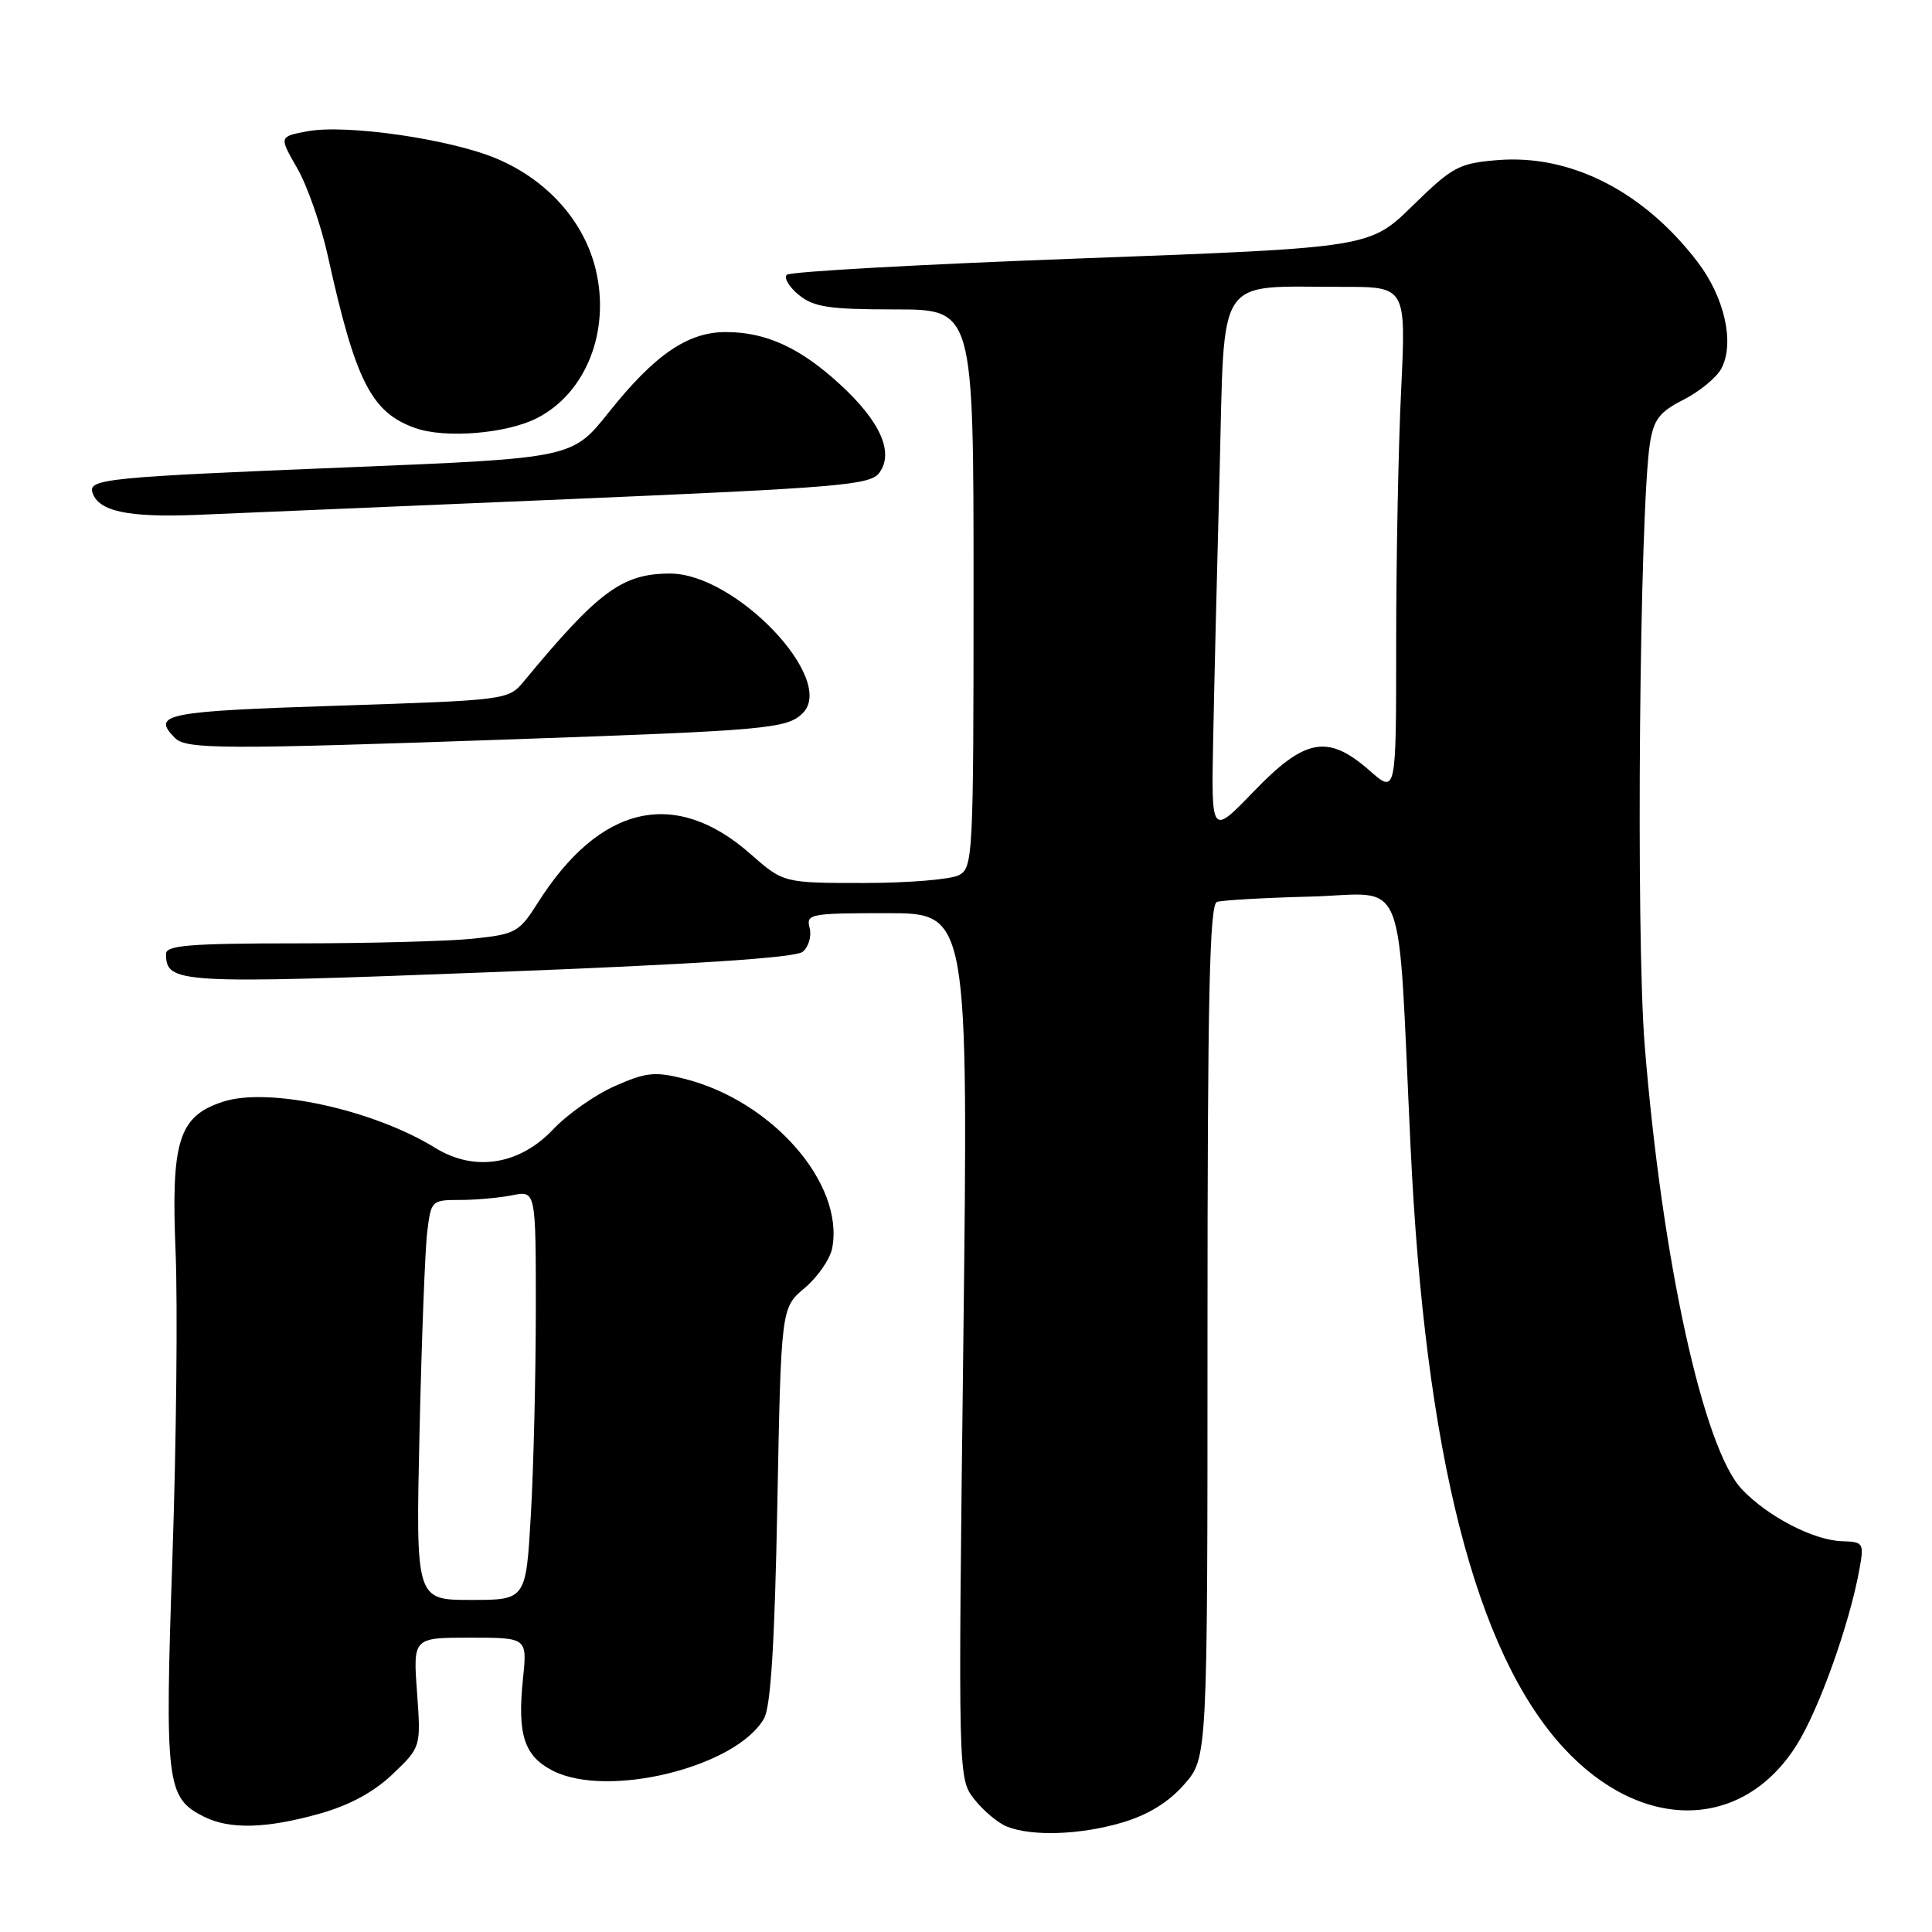 <?xml version="1.0" encoding="UTF-8" standalone="no"?>
<!DOCTYPE svg PUBLIC "-//W3C//DTD SVG 1.1//EN" "http://www.w3.org/Graphics/SVG/1.1/DTD/svg11.dtd" >
<svg xmlns="http://www.w3.org/2000/svg" xmlns:xlink="http://www.w3.org/1999/xlink" version="1.1" viewBox="0 0 256 256">
 <g >
 <path fill="currentColor"
d=" M 148.72 241.49 C 152.13 240.48 154.84 238.81 156.91 236.45 C 160.00 232.93 160.00 232.93 160.00 176.43 C 160.00 132.13 160.27 119.85 161.25 119.51 C 161.94 119.28 167.54 118.96 173.70 118.80 C 186.65 118.45 185.13 114.65 186.91 152.00 C 188.83 192.64 195.51 218.89 207.14 231.55 C 217.43 242.76 230.82 242.65 238.02 231.30 C 240.99 226.63 245.09 215.16 246.39 207.90 C 247.01 204.46 246.91 204.30 244.11 204.22 C 240.34 204.12 234.23 200.95 230.81 197.34 C 225.69 191.93 220.22 166.92 217.93 138.50 C 216.75 123.84 217.24 67.59 218.63 58.71 C 219.13 55.58 219.89 54.58 223.08 52.96 C 225.20 51.88 227.45 50.03 228.08 48.85 C 229.89 45.48 228.52 39.37 224.90 34.66 C 217.72 25.30 208.07 20.41 198.37 21.22 C 193.31 21.64 192.45 22.10 187.19 27.25 C 181.50 32.82 181.50 32.82 143.26 34.24 C 122.22 35.02 104.67 35.99 104.26 36.41 C 103.84 36.83 104.56 38.03 105.86 39.09 C 107.85 40.70 109.87 41.00 118.61 41.00 C 129.00 41.00 129.00 41.00 129.00 77.96 C 129.00 113.49 128.92 114.97 127.07 115.96 C 126.00 116.53 120.33 117.00 114.47 117.00 C 103.81 117.00 103.81 117.00 99.40 113.12 C 89.43 104.35 79.47 106.65 71.26 119.63 C 68.79 123.53 68.33 123.79 62.68 124.38 C 59.39 124.72 48.90 125.00 39.35 125.00 C 25.28 125.00 22.00 125.26 22.00 126.38 C 22.00 130.33 23.44 130.42 65.04 128.82 C 92.19 127.78 105.40 126.91 106.37 126.11 C 107.15 125.46 107.56 124.04 107.28 122.96 C 106.79 121.10 107.33 121.00 117.55 121.00 C 128.32 121.00 128.32 121.00 127.64 178.33 C 126.95 235.66 126.95 235.66 129.11 238.42 C 130.30 239.93 132.23 241.55 133.39 242.02 C 136.71 243.36 143.17 243.14 148.72 241.49 Z  M 42.32 240.33 C 46.31 239.21 49.51 237.48 52.03 235.08 C 55.78 231.50 55.78 231.50 55.26 224.25 C 54.73 217.00 54.73 217.00 62.29 217.00 C 69.86 217.00 69.86 217.00 69.30 222.41 C 68.53 229.84 69.44 232.66 73.21 234.61 C 80.47 238.36 97.55 234.16 101.23 227.72 C 102.13 226.15 102.65 217.84 103.00 199.39 C 103.50 173.29 103.50 173.29 106.63 170.66 C 108.35 169.21 109.99 166.84 110.27 165.39 C 111.90 156.84 102.33 145.87 90.67 142.94 C 86.78 141.96 85.60 142.08 81.47 143.91 C 78.86 145.06 75.19 147.64 73.31 149.63 C 68.84 154.37 62.86 155.31 57.67 152.10 C 49.44 147.02 35.55 144.00 29.52 145.99 C 23.67 147.92 22.65 151.16 23.27 165.95 C 23.55 172.85 23.37 190.99 22.85 206.26 C 21.82 236.40 22.04 238.20 27.00 240.71 C 30.41 242.43 35.25 242.31 42.32 240.33 Z  M 68.00 97.96 C 101.82 96.78 104.30 96.55 106.38 94.48 C 110.84 90.02 97.50 76.00 88.80 76.00 C 82.45 76.00 79.31 78.32 69.43 90.26 C 67.37 92.75 67.26 92.77 44.68 93.51 C 21.86 94.25 20.02 94.62 23.20 97.80 C 24.69 99.29 29.60 99.31 68.00 97.96 Z  M 75.35 66.14 C 111.44 64.60 115.33 64.27 116.52 62.64 C 118.48 59.97 116.66 55.86 111.36 50.98 C 106.06 46.09 101.51 44.00 96.18 44.00 C 91.12 44.00 86.76 46.99 80.66 54.64 C 75.83 60.71 75.83 60.71 46.16 61.92 C 14.06 63.22 11.65 63.46 12.26 65.29 C 13.08 67.77 16.98 68.59 26.17 68.22 C 31.30 68.01 53.43 67.07 75.35 66.14 Z  M 71.16 55.40 C 77.65 52.08 80.89 43.89 78.94 35.73 C 77.41 29.36 72.60 23.93 65.93 21.07 C 59.87 18.46 45.89 16.42 40.71 17.40 C 36.97 18.10 36.97 18.10 39.39 22.30 C 40.72 24.61 42.56 29.88 43.46 34.00 C 47.11 50.54 49.21 54.67 55.03 56.72 C 59.01 58.13 67.14 57.46 71.16 55.40 Z  M 160.75 98.11 C 160.88 91.17 161.27 75.09 161.61 62.36 C 162.30 35.93 160.90 38.03 177.91 38.01 C 186.31 38.00 186.31 38.00 185.66 51.66 C 185.29 59.17 185.00 74.29 185.00 85.26 C 185.00 105.21 185.00 105.21 181.47 102.10 C 175.95 97.26 172.94 97.80 166.14 104.86 C 160.50 110.71 160.50 110.71 160.75 98.11 Z  M 55.59 189.75 C 55.87 177.51 56.32 165.59 56.61 163.25 C 57.11 159.08 57.20 159.00 60.94 159.00 C 63.03 159.00 66.16 158.72 67.87 158.38 C 71.00 157.75 71.00 157.75 71.00 173.62 C 70.99 182.36 70.70 194.56 70.34 200.75 C 69.69 212.00 69.69 212.00 62.39 212.00 C 55.09 212.00 55.09 212.00 55.59 189.75 Z "/>
</g>
</svg>